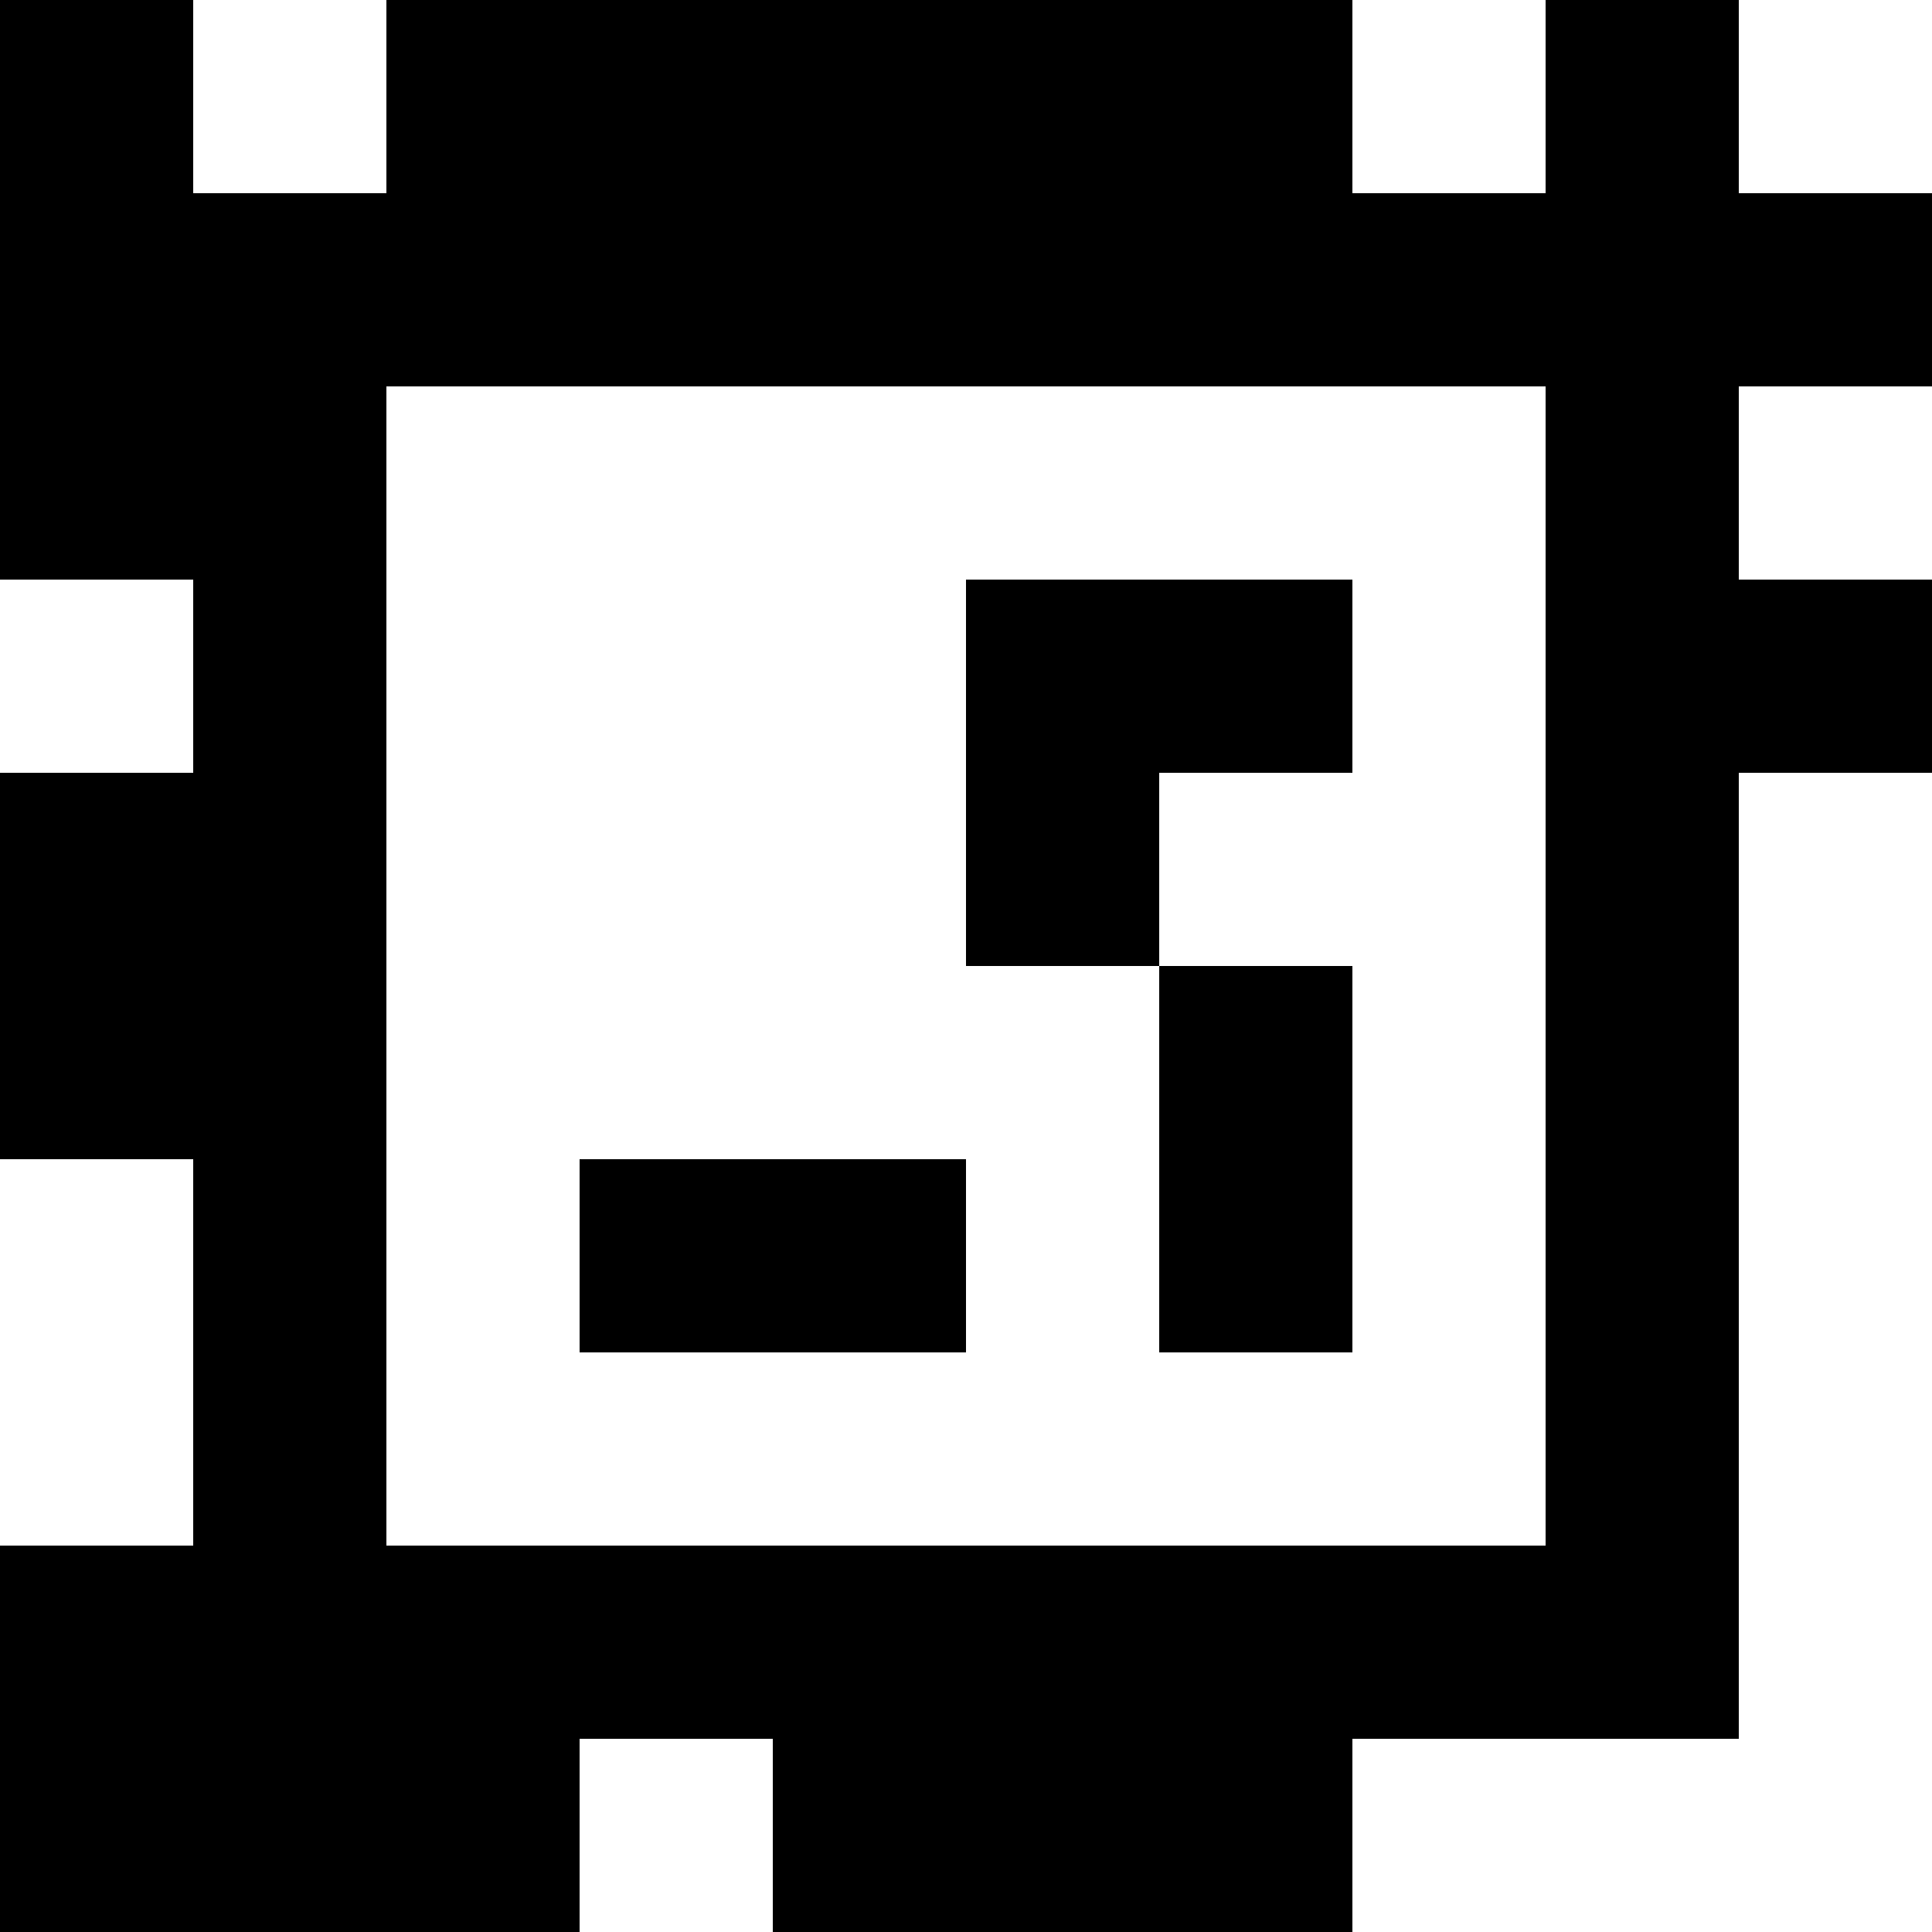 <?xml version="1.0" standalone="yes"?>
<svg xmlns="http://www.w3.org/2000/svg" width="100" height="100">
<rect width="100%" height="100%" fill="#808080" stroke="none"/>
<path style="fill:#000000; stroke:none;" d="M0 0L0 30L10 30L10 40L0 40L0 60L10 60L10 80L0 80L0 100L30 100L30 90L40 90L40 100L70 100L70 90L90 90L90 40L100 40L100 30L90 30L90 20L100 20L100 10L90 10L90 0L80 0L80 10L70 10L70 0L20 0L20 10L10 10L10 0L0 0z"/>
<path style="fill:#ffffff; stroke:none;" d="M10 0L10 10L20 10L20 0L10 0M70 0L70 10L80 10L80 0L70 0M90 0L90 10L100 10L100 0L90 0M20 20L20 80L80 80L80 20L20 20M90 20L90 30L100 30L100 20L90 20M0 30L0 40L10 40L10 30L0 30z"/>
<path style="fill:#000000; stroke:none;" d="M50 30L50 50L60 50L60 70L70 70L70 50L60 50L60 40L70 40L70 30L50 30z"/>
<path style="fill:#ffffff; stroke:none;" d="M90 40L90 90L70 90L70 100L100 100L100 40L90 40M0 60L0 80L10 80L10 60L0 60z"/>
<path style="fill:#000000; stroke:none;" d="M30 60L30 70L50 70L50 60L30 60z"/>
<path style="fill:#ffffff; stroke:none;" d="M30 90L30 100L40 100L40 90L30 90z"/>
</svg>
